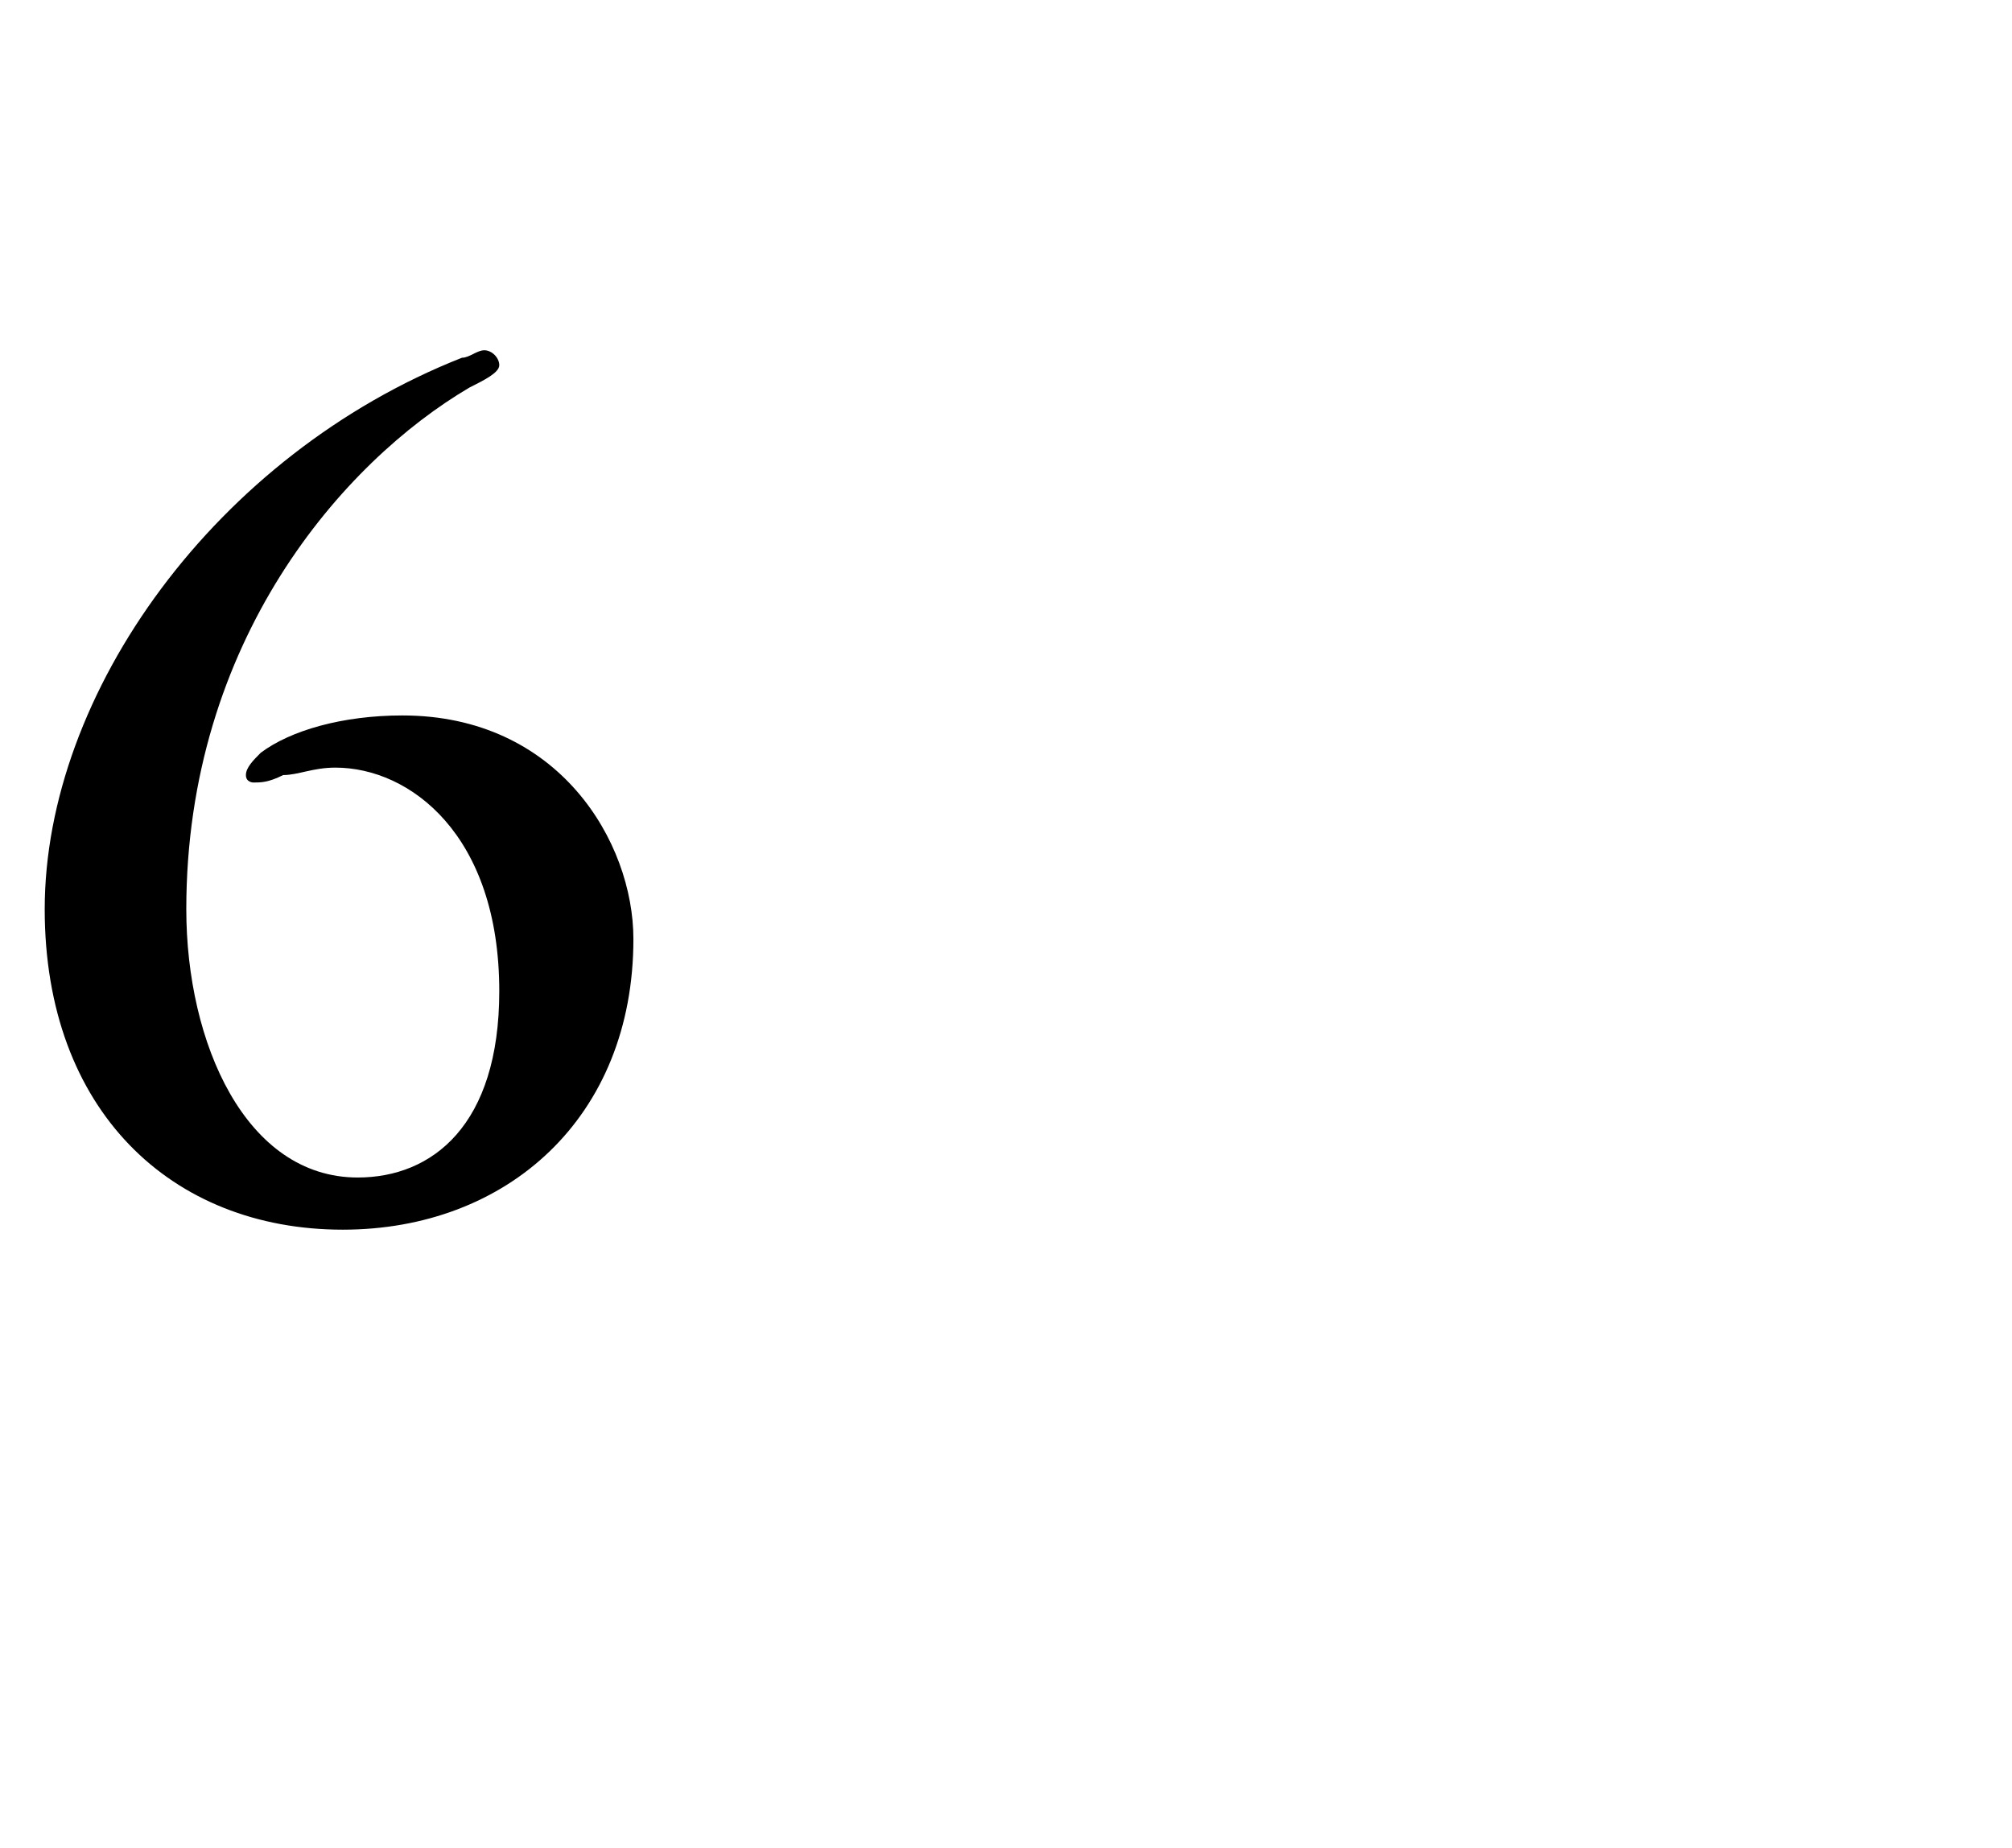 <?xml version="1.0" standalone="no"?>
<!DOCTYPE svg PUBLIC "-//W3C//DTD SVG 1.1//EN" "http://www.w3.org/Graphics/SVG/1.1/DTD/svg11.dtd">
<svg xmlns="http://www.w3.org/2000/svg" version="1.1" width="27px" height="24.8px" viewBox="0 -5 27 24.8" style="top:-5px">
  <desc>6</desc>
  <defs/>
  <g id="Polygon19868">
    <path d="M 0.6 7.2 C 0.6 4.3 2.9 1.1 6.2 -0.2 C 6.3 -0.2 6.4 -0.3 6.5 -0.3 C 6.6 -0.3 6.7 -0.2 6.7 -0.1 C 6.7 0 6.5 0.1 6.3 0.2 C 4.6 1.2 2.5 3.6 2.5 7.2 C 2.5 9 3.3 10.8 4.8 10.8 C 5.8 10.8 6.7 10.1 6.7 8.3 C 6.7 6.2 5.5 5.3 4.5 5.3 C 4.2 5.3 4 5.4 3.8 5.4 C 3.6 5.5 3.5 5.5 3.4 5.5 C 3.4 5.5 3.3 5.5 3.3 5.4 C 3.3 5.3 3.4 5.2 3.5 5.1 C 3.9 4.8 4.6 4.6 5.4 4.6 C 7.5 4.6 8.5 6.3 8.5 7.6 C 8.5 10 6.8 11.5 4.6 11.5 C 2.3 11.5 0.6 9.9 0.6 7.2 Z " stroke="none" fill="#000"/>
  </g>
</svg>